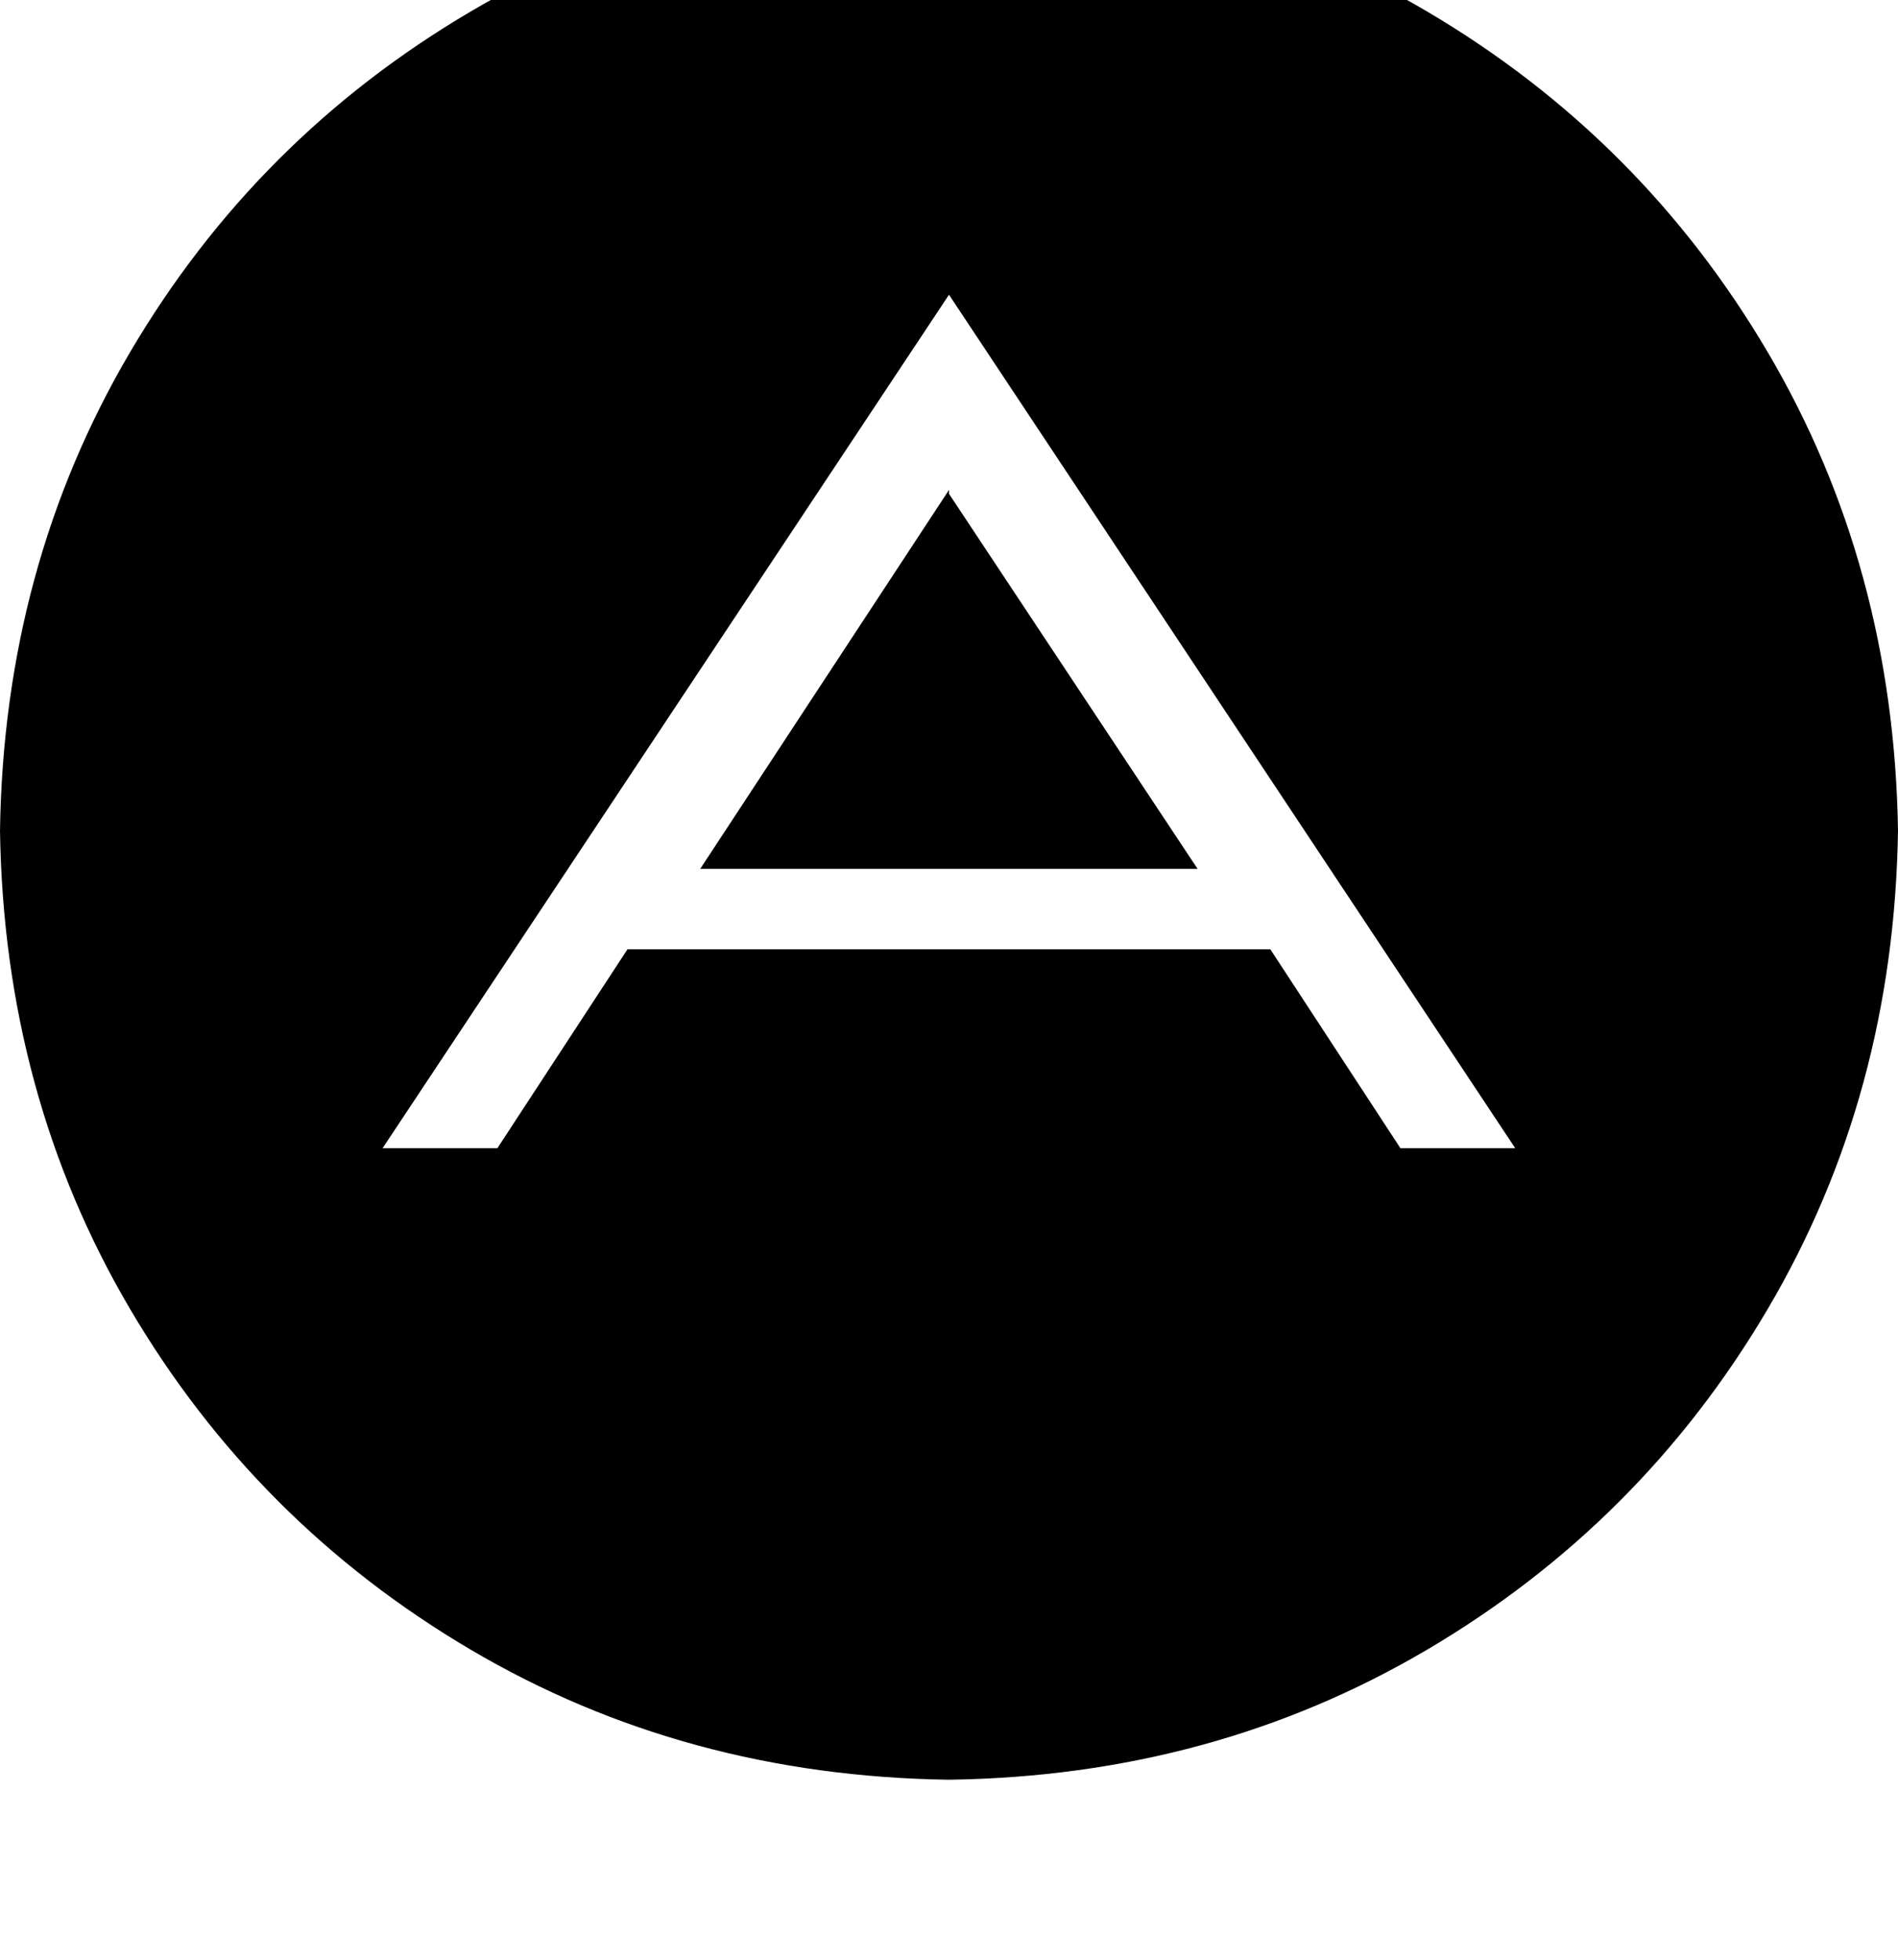 <svg height="1000" width="968.8" xmlns="http://www.w3.org/2000/svg"><path d="M484.4 252l126.9 191.4L484.4 252l126.9 191.4H357.4L484.4 250v2zm484.4 171.8q-2 134.8 -66.5 244.2Q837.9 777.3 728.5 841.8q-109.4 64.5 -244.1 66.4Q349.6 906.3 240.2 841.8T66.4 668 0 423.8Q2 289.1 66.4 179.7T240.2 5.9t244.2 -66.4q134.7 1.9 244.1 66.4t173.8 173.8 66.5 244.1zM773.4 585.9l-289 -435.5 289 435.5 -289 -435.5L195.3 585.9h58.6l66.4 -101.5h328.1l66.4 101.5h58.6z"/></svg>